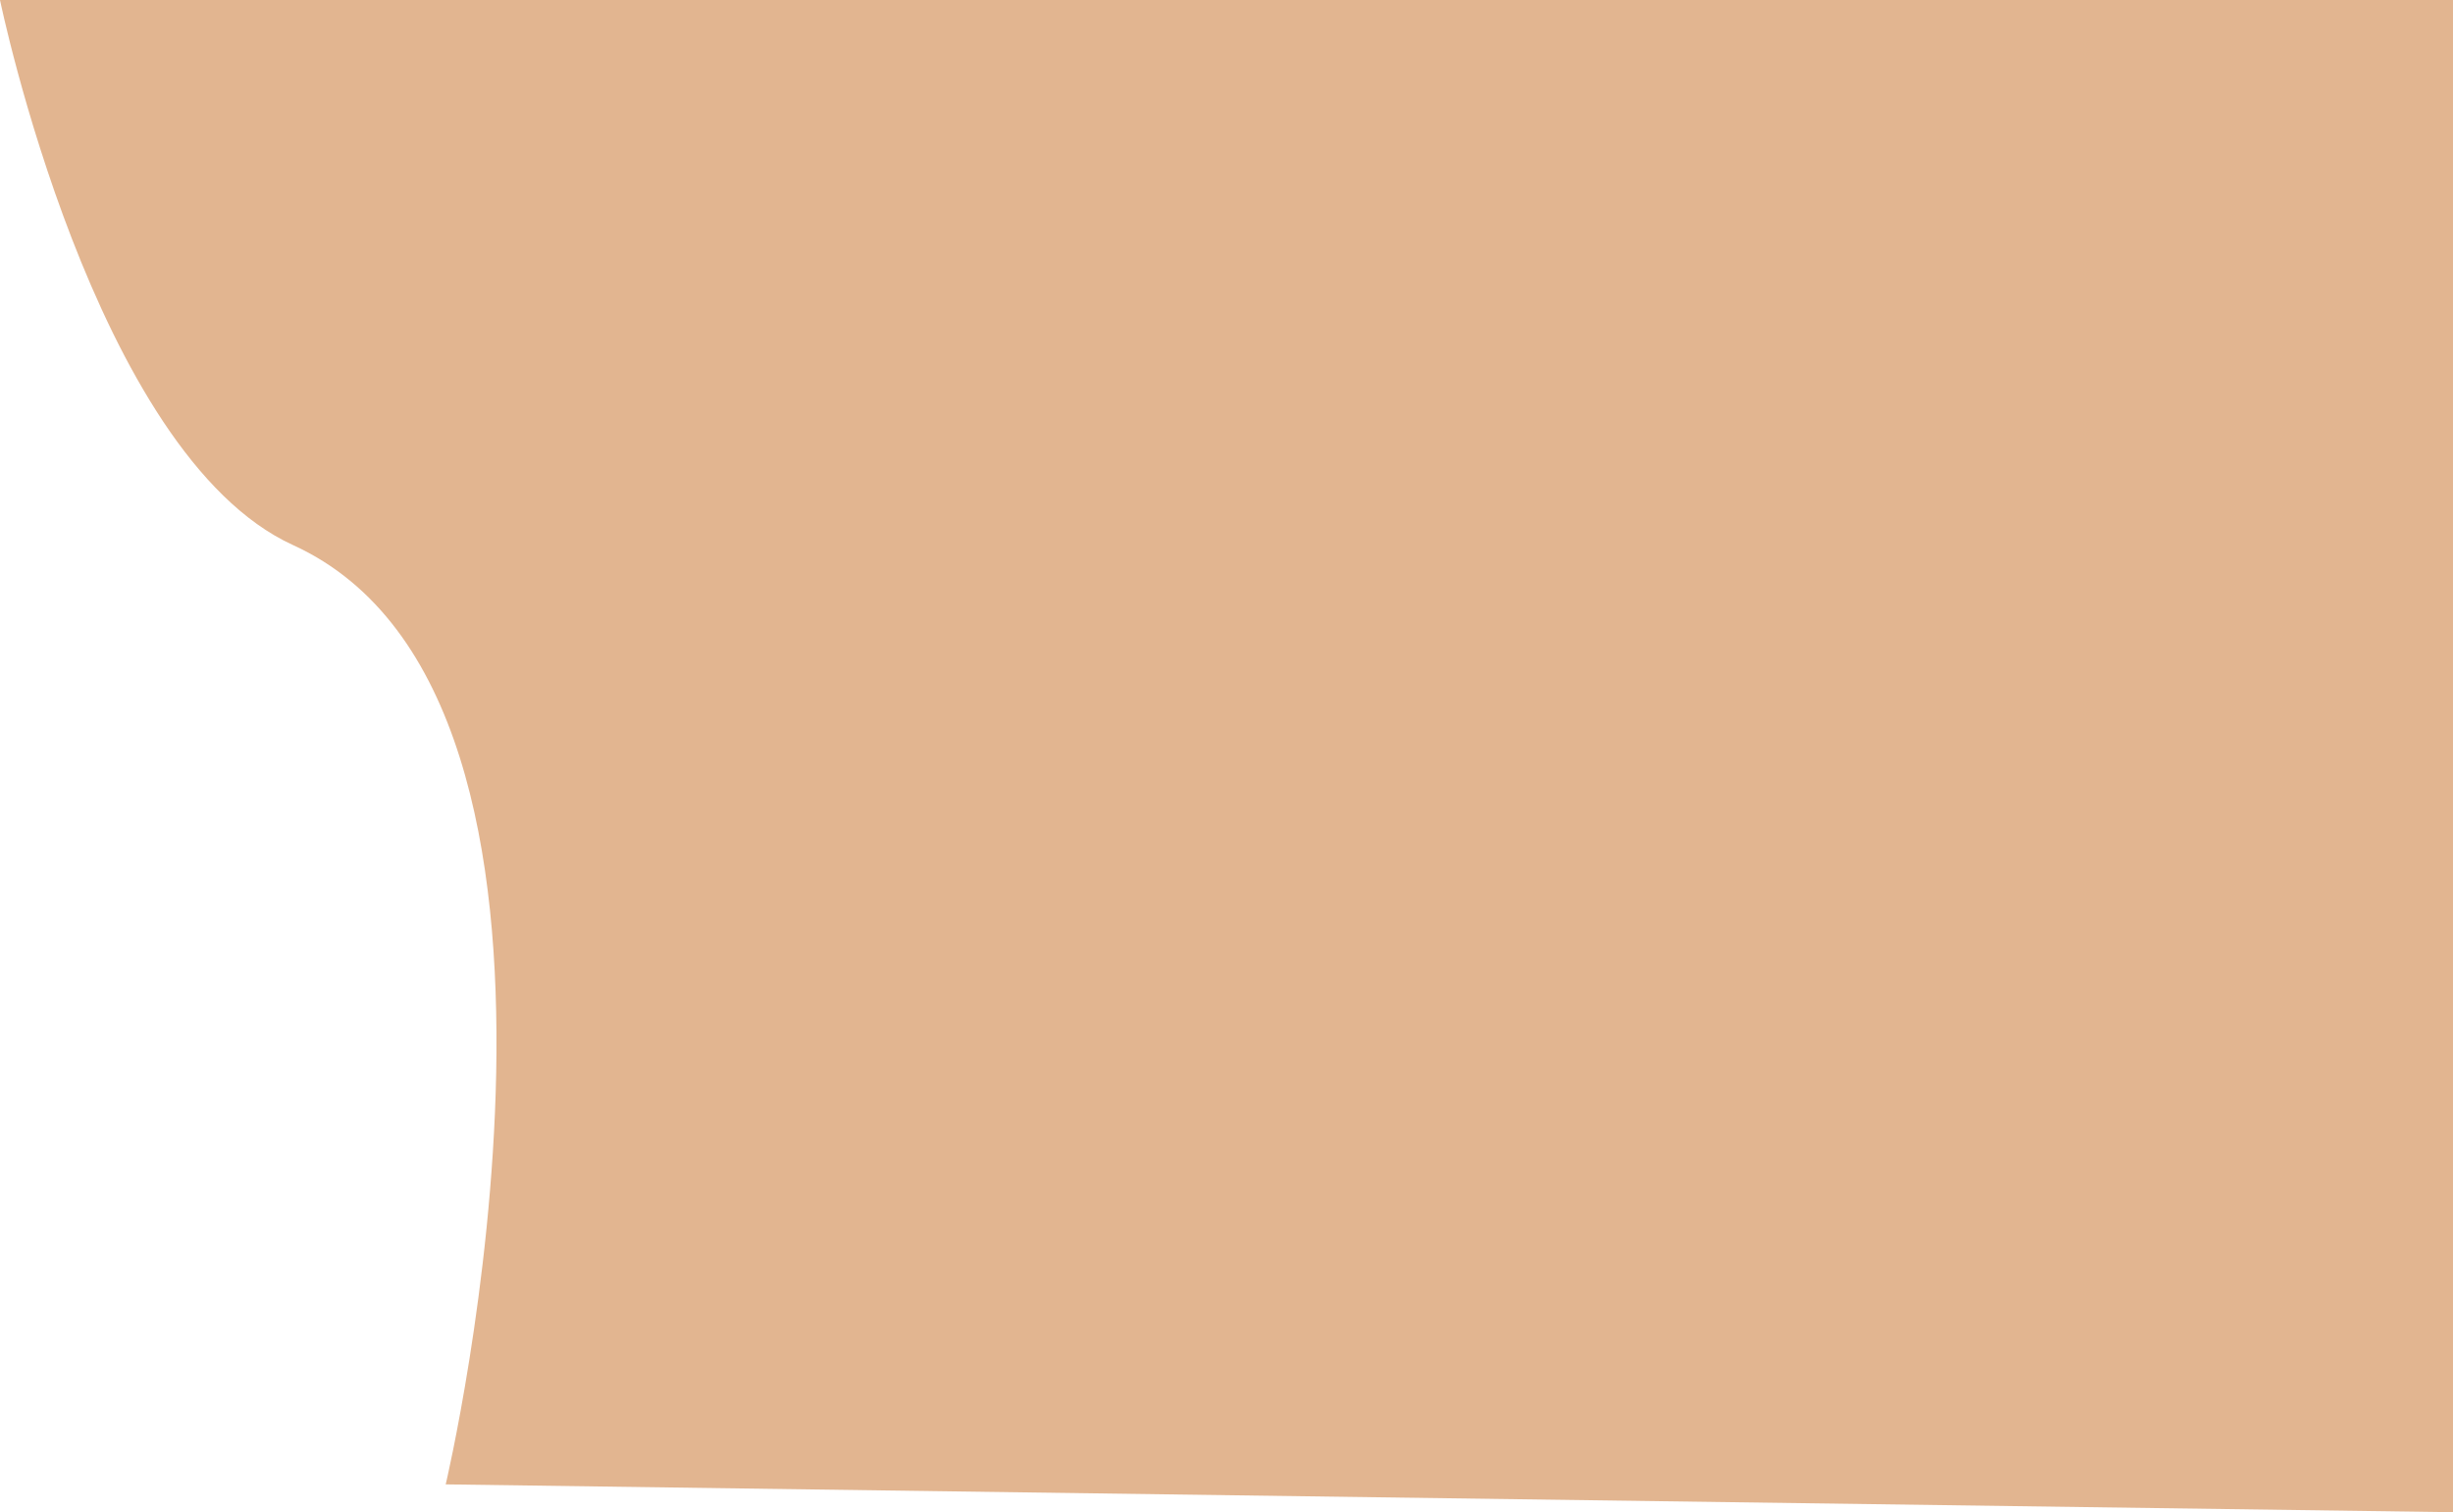 <svg width="837" height="516" viewBox="0 0 837 516" fill="none" xmlns="http://www.w3.org/2000/svg">
<path d="M0 0H837V516L152.084 506.5C152.084 506.5 215.381 238.6 100 186C32 155 0 0 0 0Z" fill="#E2B590"/>
</svg>
